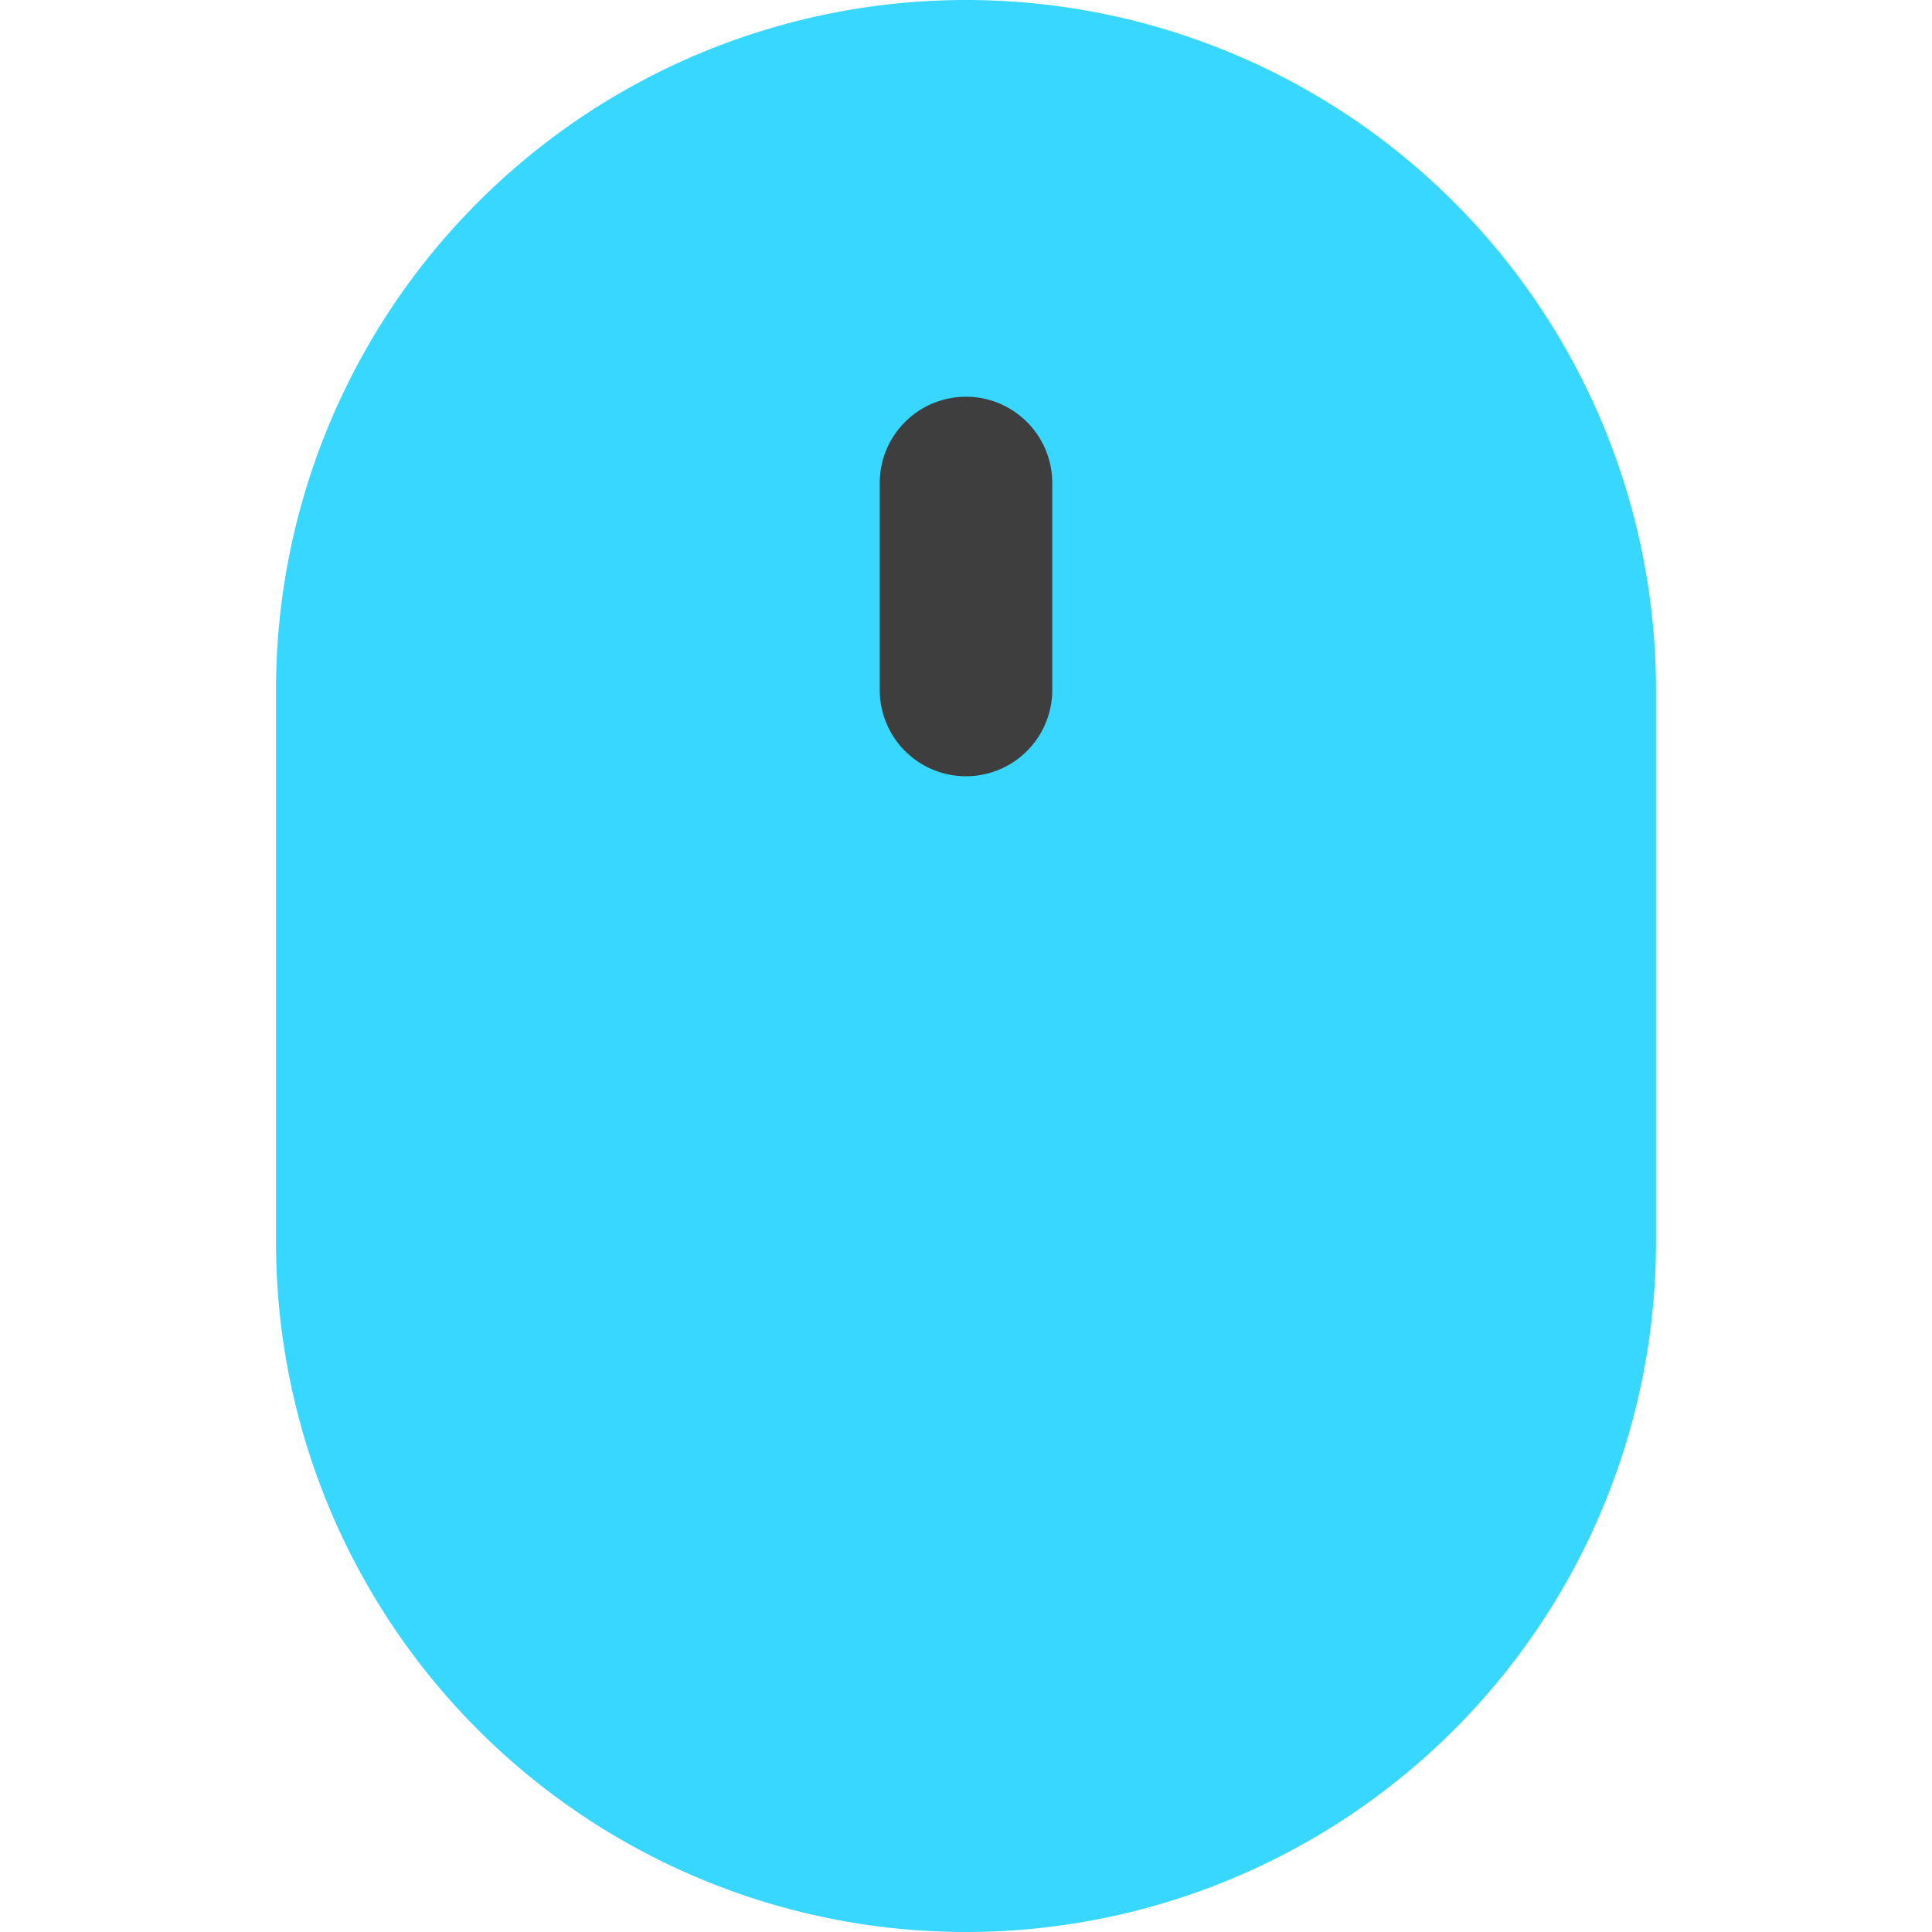 <svg xmlns="http://www.w3.org/2000/svg" fill="none" viewBox="0 0 14 14"><g id="mouse-wireless--remote-wireless-device-electronics-mouse-computer"><path id="Union" fill="#37d7ff" fill-rule="evenodd" d="M7 0a5 5 0 0 0-5 5v4a5 5 0 0 0 10 0V5a5 5 0 0 0-5-5Z" clip-rule="evenodd"></path><path id="Vector (Stroke)" fill="#3e3e3e" fill-rule="evenodd" d="M7 2.875c.345 0 .625.28.625.625V5a.625.625 0 1 1-1.25 0V3.5c0-.345.28-.625.625-.625Z" clip-rule="evenodd"></path></g></svg>